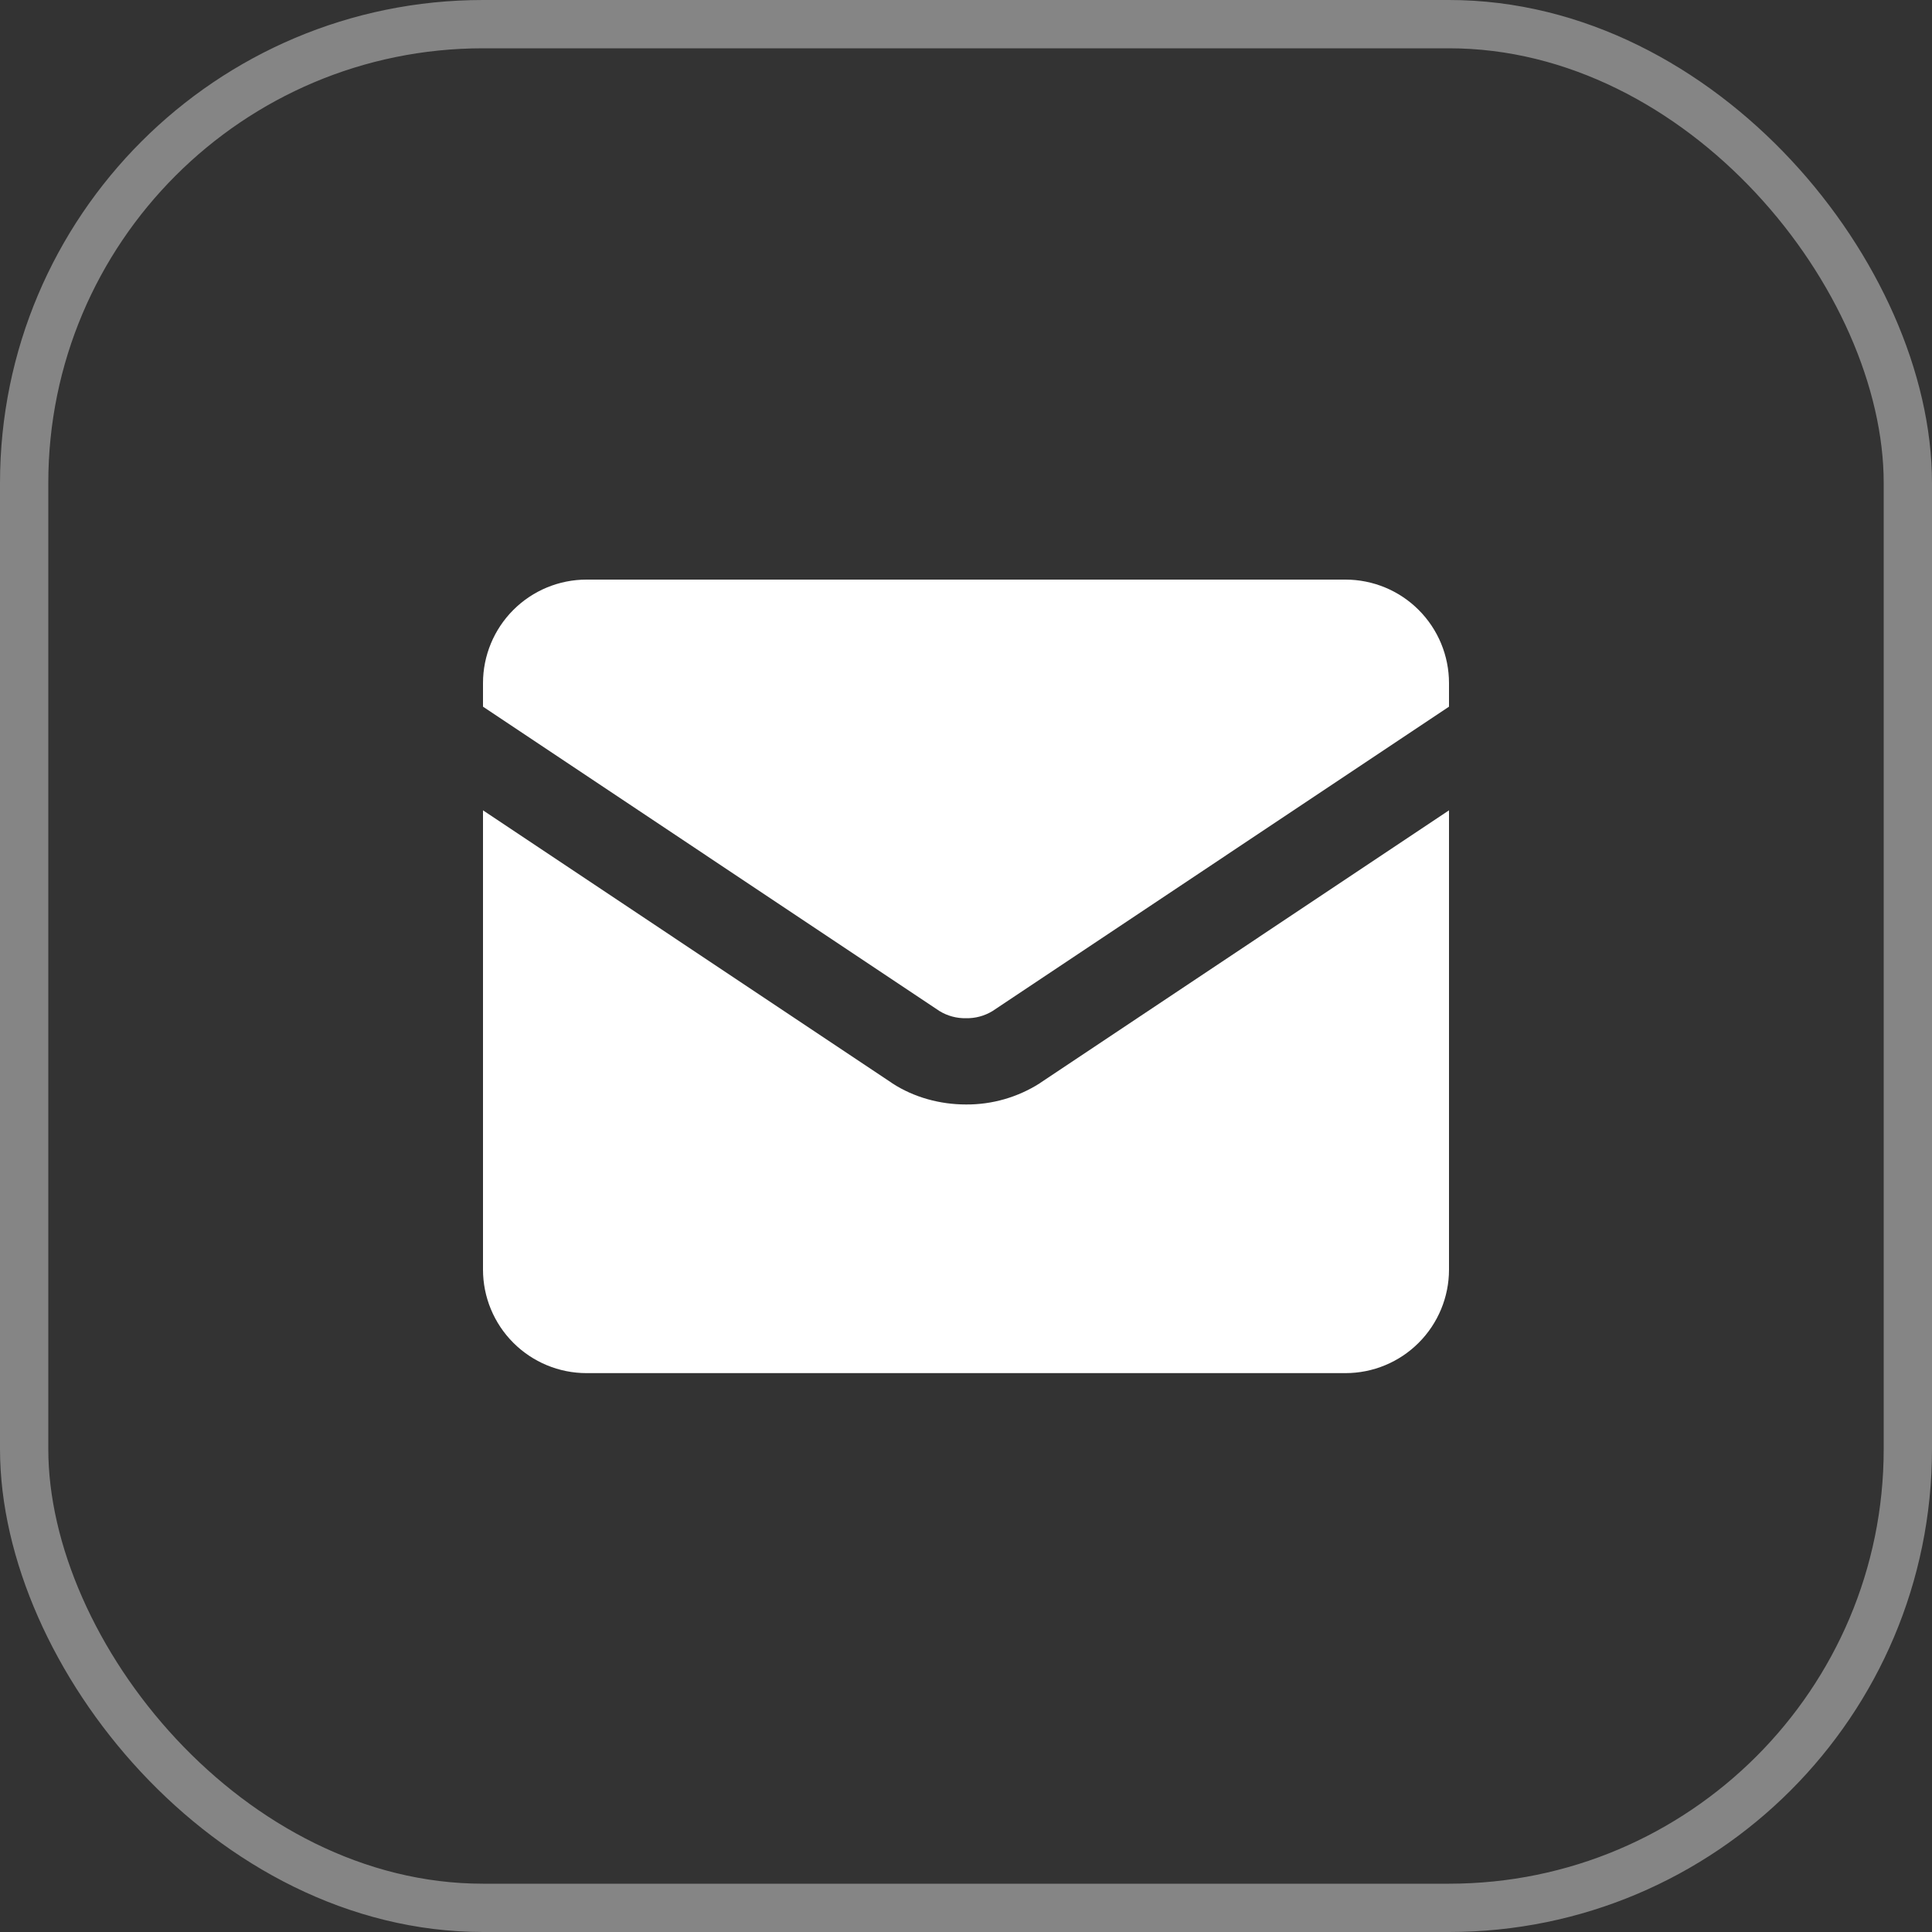 <svg width="40" height="40" viewBox="0 0 40 40" fill="none" xmlns="http://www.w3.org/2000/svg">
<rect x="0" y="0" width="40" height="40" fill="#333333" stroke="none"/>
<rect x="0.5" y="0.5" width="39" height="39" rx="9.5" stroke="white" stroke-opacity="0.4"/>
<path fill-rule="evenodd" clip-rule="evenodd" d="M10 14.143C10 13.575 10.226 13.03 10.628 12.628C11.03 12.226 11.575 12 12.143 12H27.857C28.425 12 28.971 12.226 29.372 12.628C29.774 13.03 30 13.575 30 14.143V14.631L20.547 20.934C20.382 21.034 20.193 21.085 20 21.081C19.807 21.085 19.618 21.034 19.453 20.934L10 14.631V14.143ZM10 16.777V26.286C10 26.854 10.226 27.399 10.628 27.801C11.03 28.203 11.575 28.429 12.143 28.429H27.857C28.425 28.429 28.971 28.203 29.372 27.801C29.774 27.399 30 26.854 30 26.286V16.777L21.533 22.423L21.526 22.429C21.07 22.718 20.54 22.871 20 22.867C19.464 22.867 18.924 22.721 18.474 22.429L18.467 22.423L10 16.777Z" fill="white"/>
</svg>
